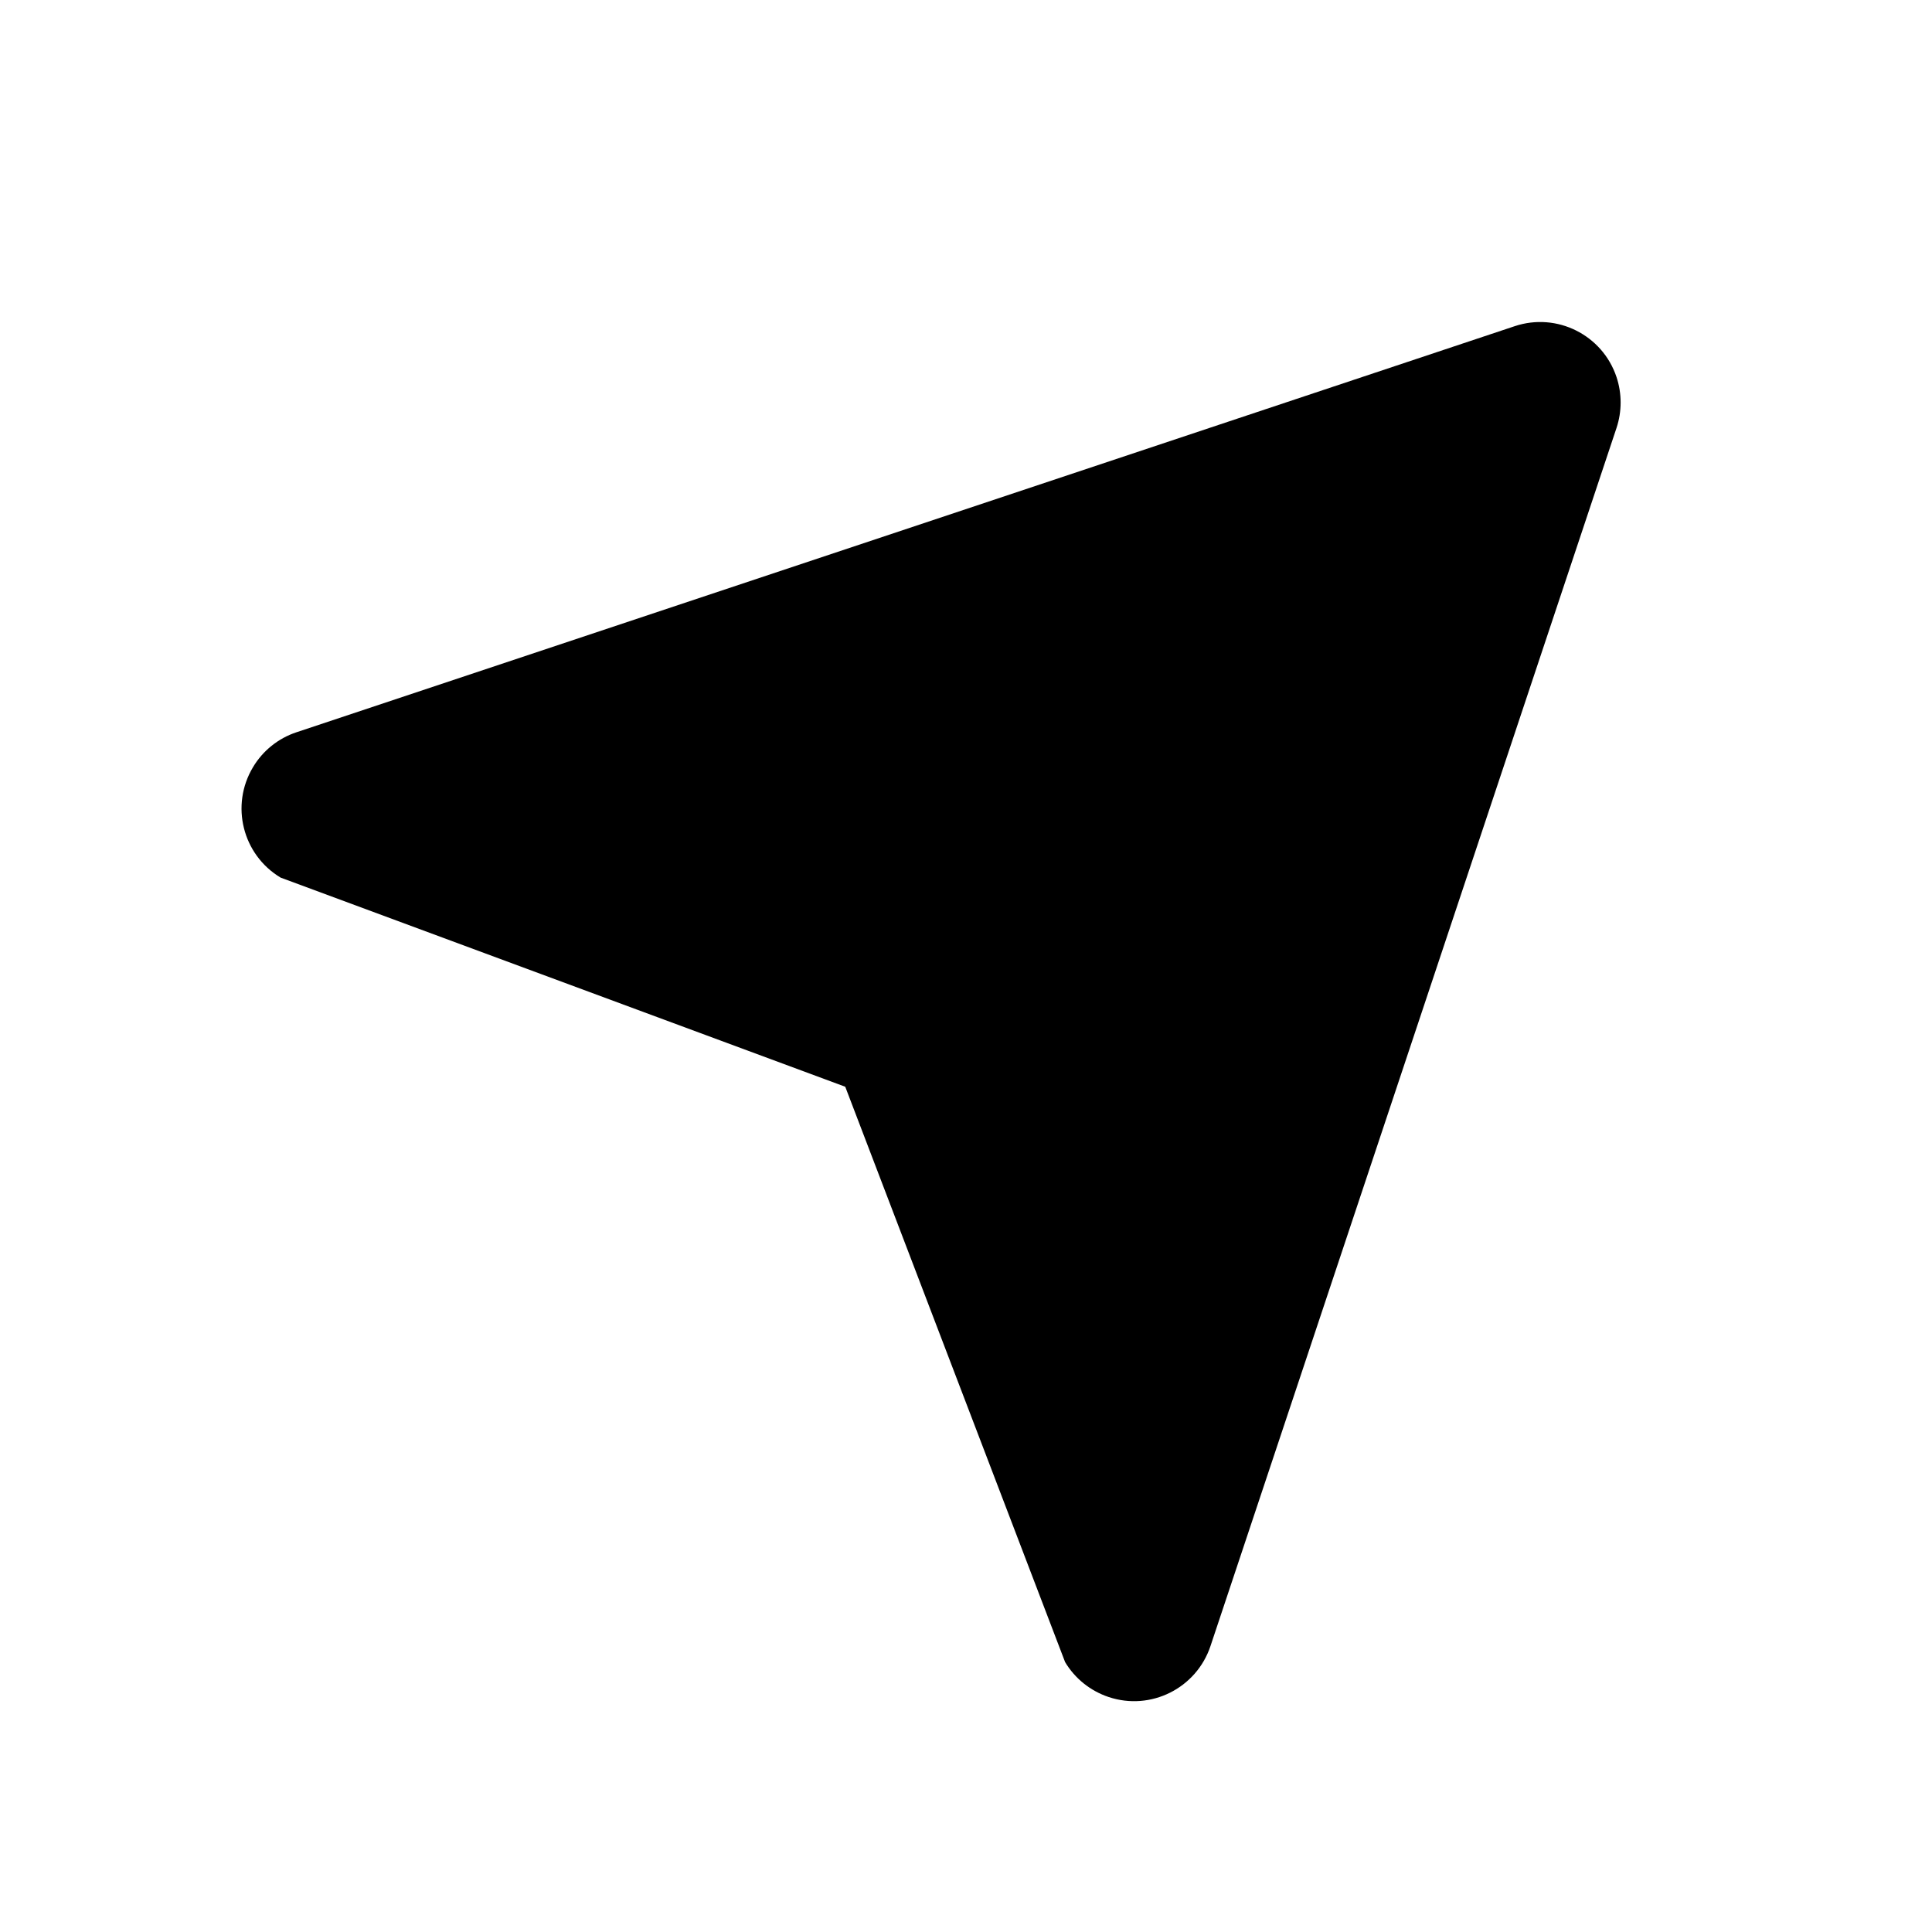 <svg width="24" height="24" viewBox="0 0 24 24" fill="none" xmlns="http://www.w3.org/2000/svg">
<g id="n-icon-cursor">
<path id="Path" fill-rule="evenodd" clip-rule="evenodd" d="M20.081 5.316L15.037 20.448C14.862 20.972 14.296 21.256 13.772 21.081C13.545 21.005 13.353 20.851 13.231 20.647L10.5 13.5L3.486 10.902C3.012 10.618 2.859 10.003 3.143 9.53C3.265 9.325 3.457 9.171 3.684 9.096L18.816 4.052C19.34 3.877 19.906 4.16 20.081 4.684C20.149 4.889 20.149 5.111 20.081 5.316Z" fill="black"/>
</g>
</svg>
